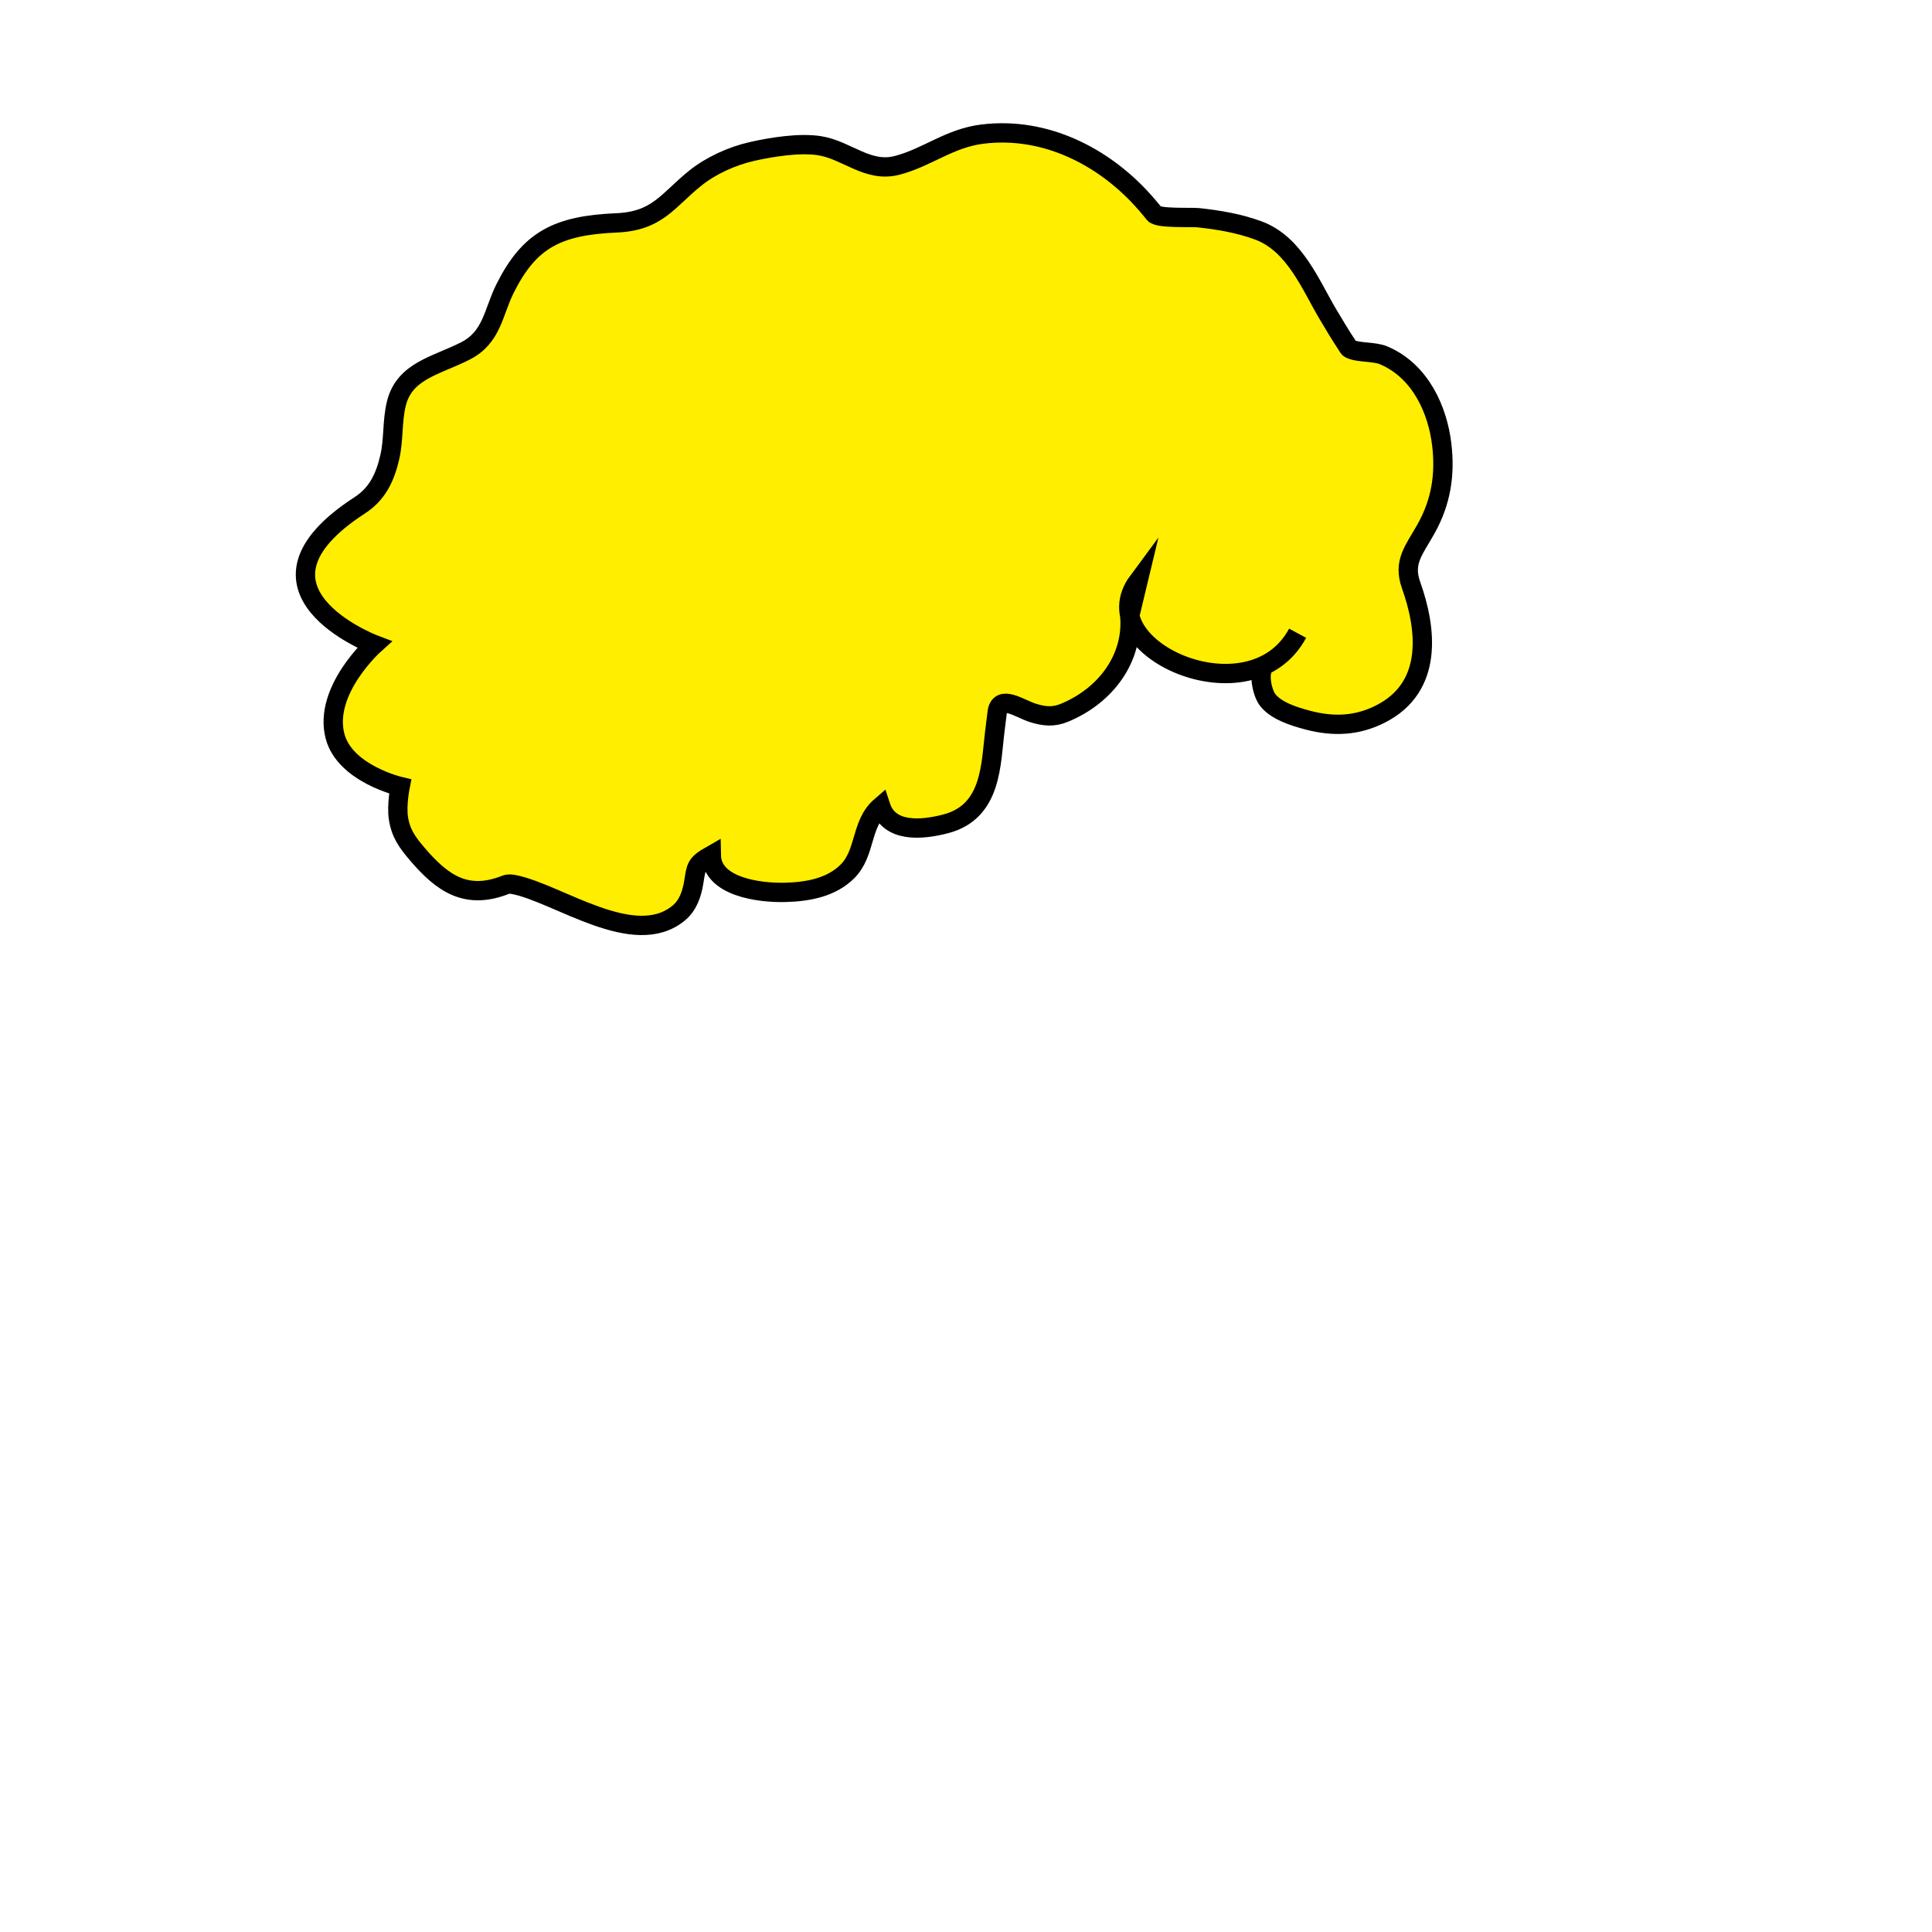 <?xml version="1.0" encoding="utf-8"?>
<!-- Generator: Adobe Illustrator 16.0.0, SVG Export Plug-In . SVG Version: 6.00 Build 0)  -->
<!DOCTYPE svg PUBLIC "-//W3C//DTD SVG 1.1//EN" "http://www.w3.org/Graphics/SVG/1.1/DTD/svg11.dtd">
<svg version="1.1" id="Layer_1" xmlns="http://www.w3.org/2000/svg" xmlns:xlink="http://www.w3.org/1999/xlink" x="0px" y="0px"
	 width="160px" height="160px" viewBox="0 0 160 160" enable-background="new 0 0 160 160" xml:space="preserve">
<g id="h25">
	
		<path id="STROKE_8322CF8C.2e..-F4F2.2e..-460F.2e..-BAFA.2e..-6ED97ED88B9D" fill="#FFEE00" stroke="#000000" stroke-width="1.6" stroke-miterlimit="10" d="
		M104.833,55.036c-0.744,0.499-0.286,2.326,0.106,2.871c0.683,0.948,2.206,1.424,3.364,1.731c2.122,0.56,4.082,0.479,6.025-0.508
		c4.41-2.239,3.816-7.075,2.533-10.668c-0.686-1.924,0.24-2.891,1.223-4.641c1.268-2.258,1.611-4.518,1.316-7.008
		c-0.332-2.791-1.704-6.04-4.774-7.371c-0.828-0.358-2.122-0.204-2.828-0.557c-0.136-0.069-0.224-0.276-0.299-0.39
		c-0.532-0.793-1.011-1.615-1.5-2.43c-1.429-2.375-2.748-5.855-5.789-6.98c-1.579-0.585-3.282-0.874-4.978-1.056
		c-0.551-0.06-3.311,0.09-3.646-0.333c-0.071-0.09-0.143-0.18-0.216-0.27c-0.261-0.318-0.531-0.631-0.812-0.937
		c-3.176-3.474-7.929-6.02-13.17-5.387c-2.765,0.335-4.558,1.926-7.076,2.588c-2.457,0.647-4.159-1.266-6.447-1.624
		c-1.65-0.259-3.957,0.11-5.565,0.473c-1.706,0.384-3.45,1.189-4.747,2.235c-2.269,1.831-3.102,3.539-6.499,3.684
		c-4.911,0.21-7.213,1.419-9.215,5.411c-1.015,2.025-1.07,4.068-3.321,5.207c-2.411,1.22-5.018,1.63-5.691,4.339
		c-0.363,1.465-0.208,2.978-0.545,4.439c-0.375,1.625-1.001,3.03-2.475,3.984c-10.8,6.992,1.184,11.543,1.184,11.543
		s-4.223,3.786-3.249,7.571c0.802,3.113,5.396,4.186,5.396,4.186s-0.31,1.54-0.141,2.629c0.193,1.239,0.716,1.977,1.573,2.978
		c2.049,2.395,4.04,3.822,7.316,2.525c0.219-0.085,0.468-0.056,0.695-0.011c3.642,0.725,9.968,5.435,13.651,2.335
		c0.784-0.659,1.08-1.647,1.227-2.557c0.198-1.226,0.153-1.475,1.447-2.21c0.044,2.586,3.876,3.133,6.125,3.076
		c1.935-0.049,3.849-0.426,5.163-1.75c1.527-1.54,1.071-3.931,2.745-5.372c0.708,2.156,3.312,1.99,5.398,1.441
		c3.85-1.015,3.706-5.009,4.073-7.836c0.06-0.458,0.114-0.916,0.171-1.378c0.188-1.559,1.887-0.304,2.946,0.028
		c0.933,0.292,1.706,0.373,2.618-0.004c3.533-1.46,5.725-4.619,5.416-8.05l0.68-2.832c-4.061,5.485,9.311,11.563,13.223,4.291"/>
</g>
</svg>
